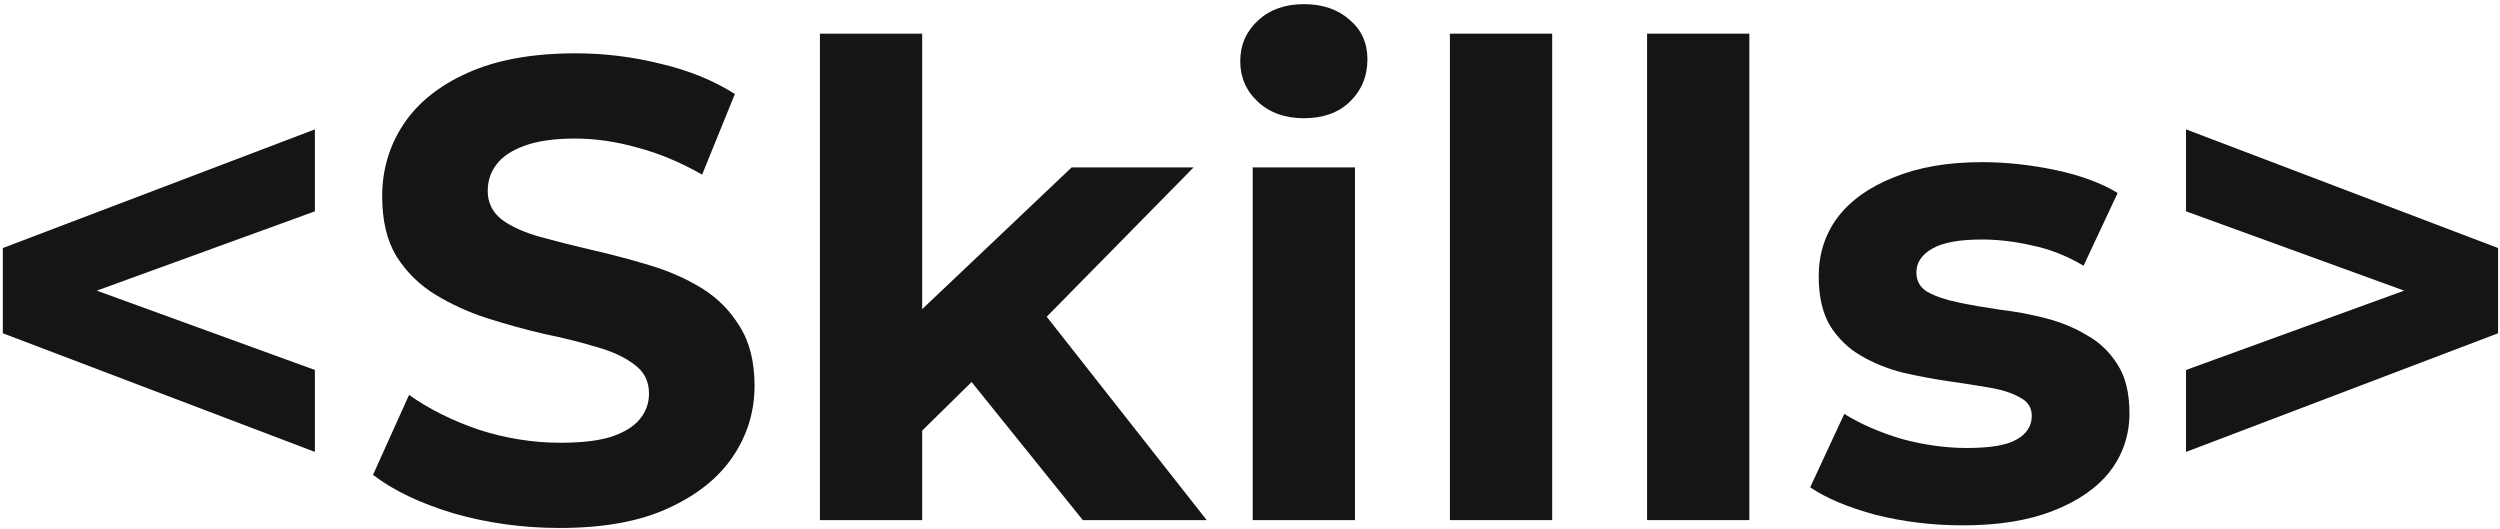 <svg width="572" height="121" viewBox="0 0 572 121" fill="none" xmlns="http://www.w3.org/2000/svg">
<path d="M72.047 103.4L0.647 76.25V56.75L72.047 29.6V48.35L7.697 71.75V61.25L72.047 84.65V103.4Z" fill="#151515"/>
<path d="M128.092 120.8C119.692 120.8 111.642 119.7 103.942 117.5C96.242 115.2 90.042 112.25 85.342 108.65L93.592 90.35C98.092 93.55 103.392 96.2 109.492 98.3C115.692 100.3 121.942 101.3 128.242 101.3C133.042 101.3 136.892 100.85 139.792 99.95C142.792 98.95 144.992 97.6 146.392 95.9C147.792 94.2 148.492 92.25 148.492 90.05C148.492 87.25 147.392 85.05 145.192 83.45C142.992 81.75 140.092 80.4 136.492 79.4C132.892 78.3 128.892 77.3 124.492 76.4C120.192 75.4 115.842 74.2 111.442 72.8C107.142 71.4 103.192 69.6 99.592 67.4C95.992 65.2 93.042 62.3 90.742 58.7C88.542 55.1 87.442 50.5 87.442 44.9C87.442 38.9 89.042 33.45 92.242 28.55C95.542 23.55 100.442 19.6 106.942 16.7C113.542 13.7 121.792 12.2 131.692 12.2C138.292 12.2 144.792 13 151.192 14.6C157.592 16.1 163.242 18.4 168.142 21.5L160.642 39.95C155.742 37.15 150.842 35.1 145.942 33.8C141.042 32.4 136.242 31.7 131.542 31.7C126.842 31.7 122.992 32.25 119.992 33.35C116.992 34.45 114.842 35.9 113.542 37.7C112.242 39.4 111.592 41.4 111.592 43.7C111.592 46.4 112.692 48.6 114.892 50.3C117.092 51.9 119.992 53.2 123.592 54.2C127.192 55.2 131.142 56.2 135.442 57.2C139.842 58.2 144.192 59.35 148.492 60.65C152.892 61.95 156.892 63.7 160.492 65.9C164.092 68.1 166.992 71 169.192 74.6C171.492 78.2 172.642 82.75 172.642 88.25C172.642 94.15 170.992 99.55 167.692 104.45C164.392 109.35 159.442 113.3 152.842 116.3C146.342 119.3 138.092 120.8 128.092 120.8Z" fill="#151515"/>
<path d="M206.946 102.5L207.546 74L245.196 38.3H273.096L236.946 75.05L224.796 84.95L206.946 102.5ZM187.596 119V7.7H210.996V119H187.596ZM247.746 119L220.446 85.1L235.146 66.95L276.096 119H247.746Z" fill="#151515"/>
<path d="M286.619 119V38.3H310.019V119H286.619ZM298.319 27.05C294.019 27.05 290.519 25.8 287.819 23.3C285.119 20.8 283.769 17.7 283.769 14C283.769 10.3 285.119 7.2 287.819 4.7C290.519 2.2 294.019 0.95 298.319 0.95C302.619 0.95 306.119 2.15 308.819 4.55C311.519 6.85 312.869 9.85 312.869 13.55C312.869 17.45 311.519 20.7 308.819 23.3C306.219 25.8 302.719 27.05 298.319 27.05Z" fill="#151515"/>
<path d="M331.737 119V7.7H355.137V119H331.737Z" fill="#151515"/>
<path d="M376.854 119V7.7H400.254V119H376.854Z" fill="#151515"/>
<path d="M449.121 120.2C442.221 120.2 435.571 119.4 429.171 117.8C422.871 116.1 417.871 114 414.171 111.5L421.971 94.7C425.671 97 430.021 98.9 435.021 100.4C440.121 101.8 445.121 102.5 450.021 102.5C455.421 102.5 459.221 101.85 461.421 100.55C463.721 99.25 464.871 97.45 464.871 95.15C464.871 93.25 463.971 91.85 462.171 90.95C460.471 89.95 458.171 89.2 455.271 88.7C452.371 88.2 449.171 87.7 445.671 87.2C442.271 86.7 438.821 86.05 435.321 85.25C431.821 84.35 428.621 83.05 425.721 81.35C422.821 79.65 420.471 77.35 418.671 74.45C416.971 71.55 416.121 67.8 416.121 63.2C416.121 58.1 417.571 53.6 420.471 49.7C423.471 45.8 427.771 42.75 433.371 40.55C438.971 38.25 445.671 37.1 453.471 37.1C458.971 37.1 464.571 37.7 470.271 38.9C475.971 40.1 480.721 41.85 484.521 44.15L476.721 60.8C472.821 58.5 468.871 56.95 464.871 56.15C460.971 55.25 457.171 54.8 453.471 54.8C448.271 54.8 444.471 55.5 442.071 56.9C439.671 58.3 438.471 60.1 438.471 62.3C438.471 64.3 439.321 65.8 441.021 66.8C442.821 67.8 445.171 68.6 448.071 69.2C450.971 69.8 454.121 70.35 457.521 70.85C461.021 71.25 464.521 71.9 468.021 72.8C471.521 73.7 474.671 75 477.471 76.7C480.371 78.3 482.721 80.55 484.521 83.45C486.321 86.25 487.221 89.95 487.221 94.55C487.221 99.55 485.721 104 482.721 107.9C479.721 111.7 475.371 114.7 469.671 116.9C464.071 119.1 457.221 120.2 449.121 120.2Z" fill="#151515"/>
<path d="M500.158 103.4V84.65L564.508 61.25V71.75L500.158 48.35V29.6L571.558 56.75V76.25L500.158 103.4Z" fill="#151515"/>
</svg>
